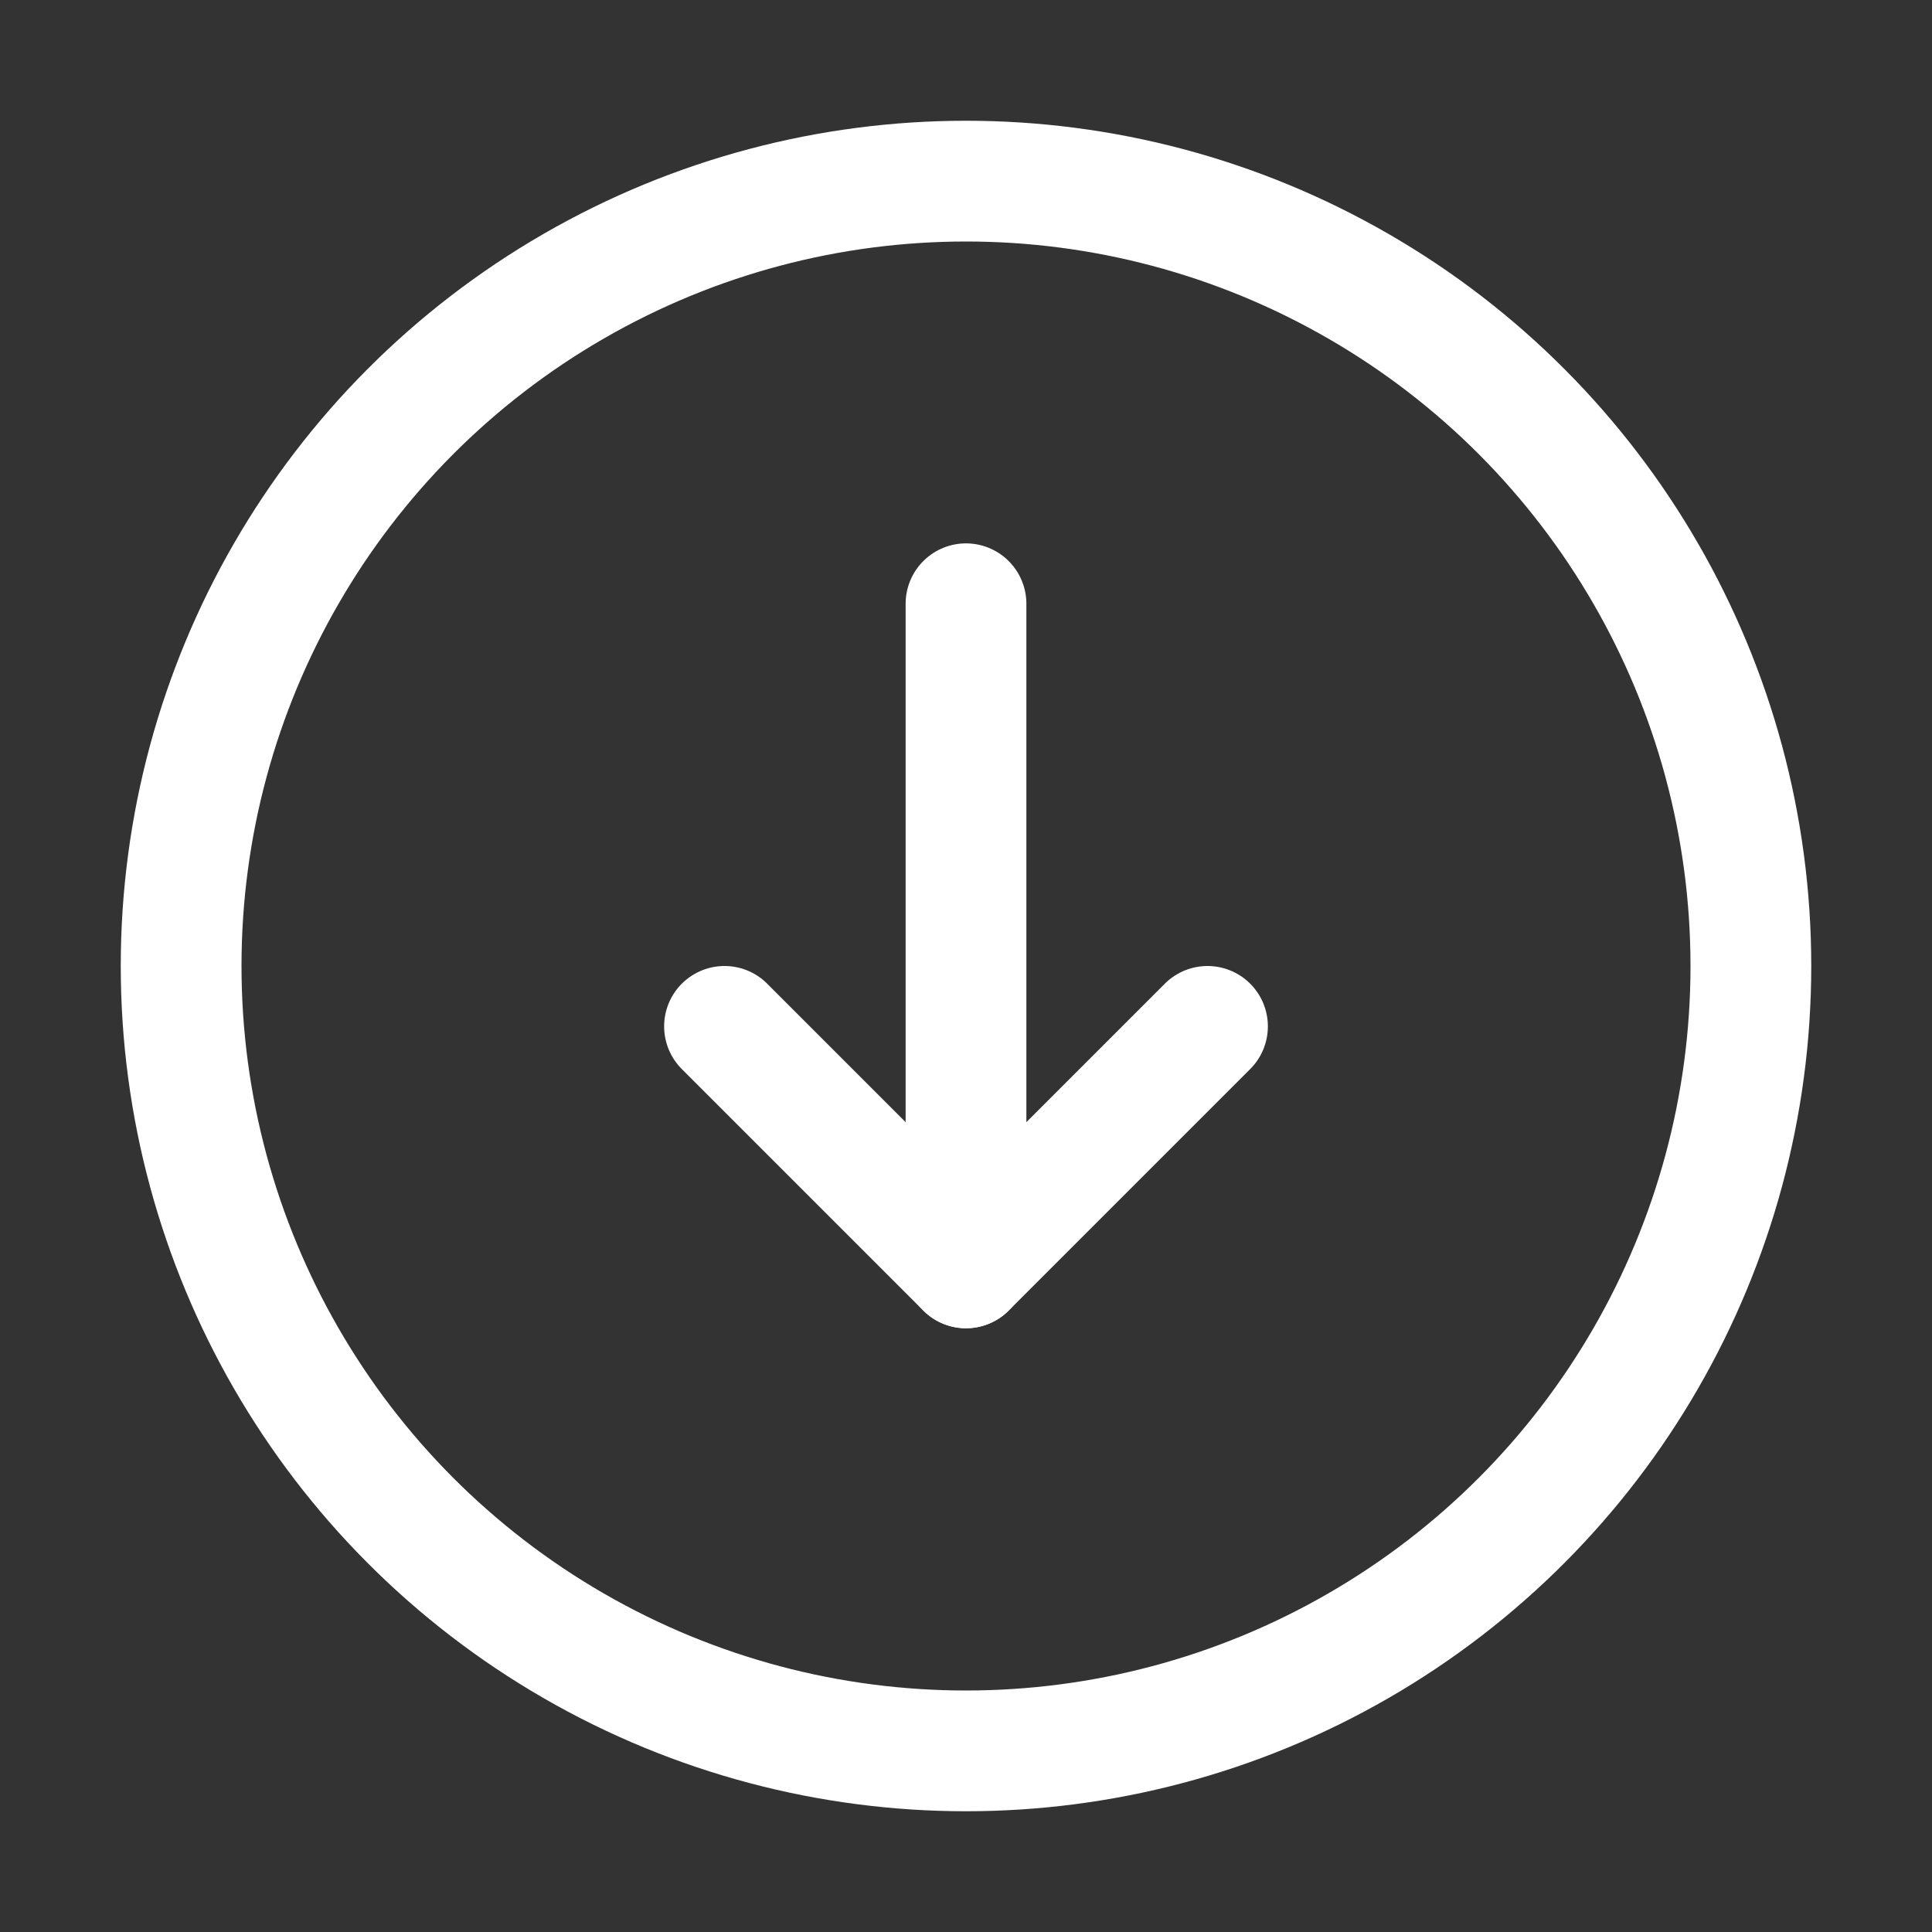 <svg version="1.1" id="Icons" xmlns="http://www.w3.org/2000/svg" xmlns:xlink="http://www.w3.org/1999/xlink"
    viewBox="0 0 32 32" xml:space="preserve" fill="#ffffff" stroke="#ffffff">
    <rect x="0" y="0" width="32" height="32" fill="#333333" stroke="none"/>
    <g id="SVGRepo_bgCarrier" stroke-width="0"></g>
    <g id="SVGRepo_tracerCarrier" stroke-linecap="round" stroke-linejoin="round"></g>
    <g id="SVGRepo_iconCarrier">
        <style type="text/css">
            .st0 {
                fill: none;
                stroke: #ffffff;
                stroke-width: 2;
                stroke-linecap: round;
                stroke-linejoin: round;
                stroke-miterlimit: 10;
            }
        </style>
        <circle class="st0" cx="16" cy="16" r="13"></circle>
        <polyline class="st0" points="20,17 16,21 12,17 "></polyline>
        <line class="st0" x1="16" y1="21" x2="16" y2="10"></line>
    </g>
</svg>